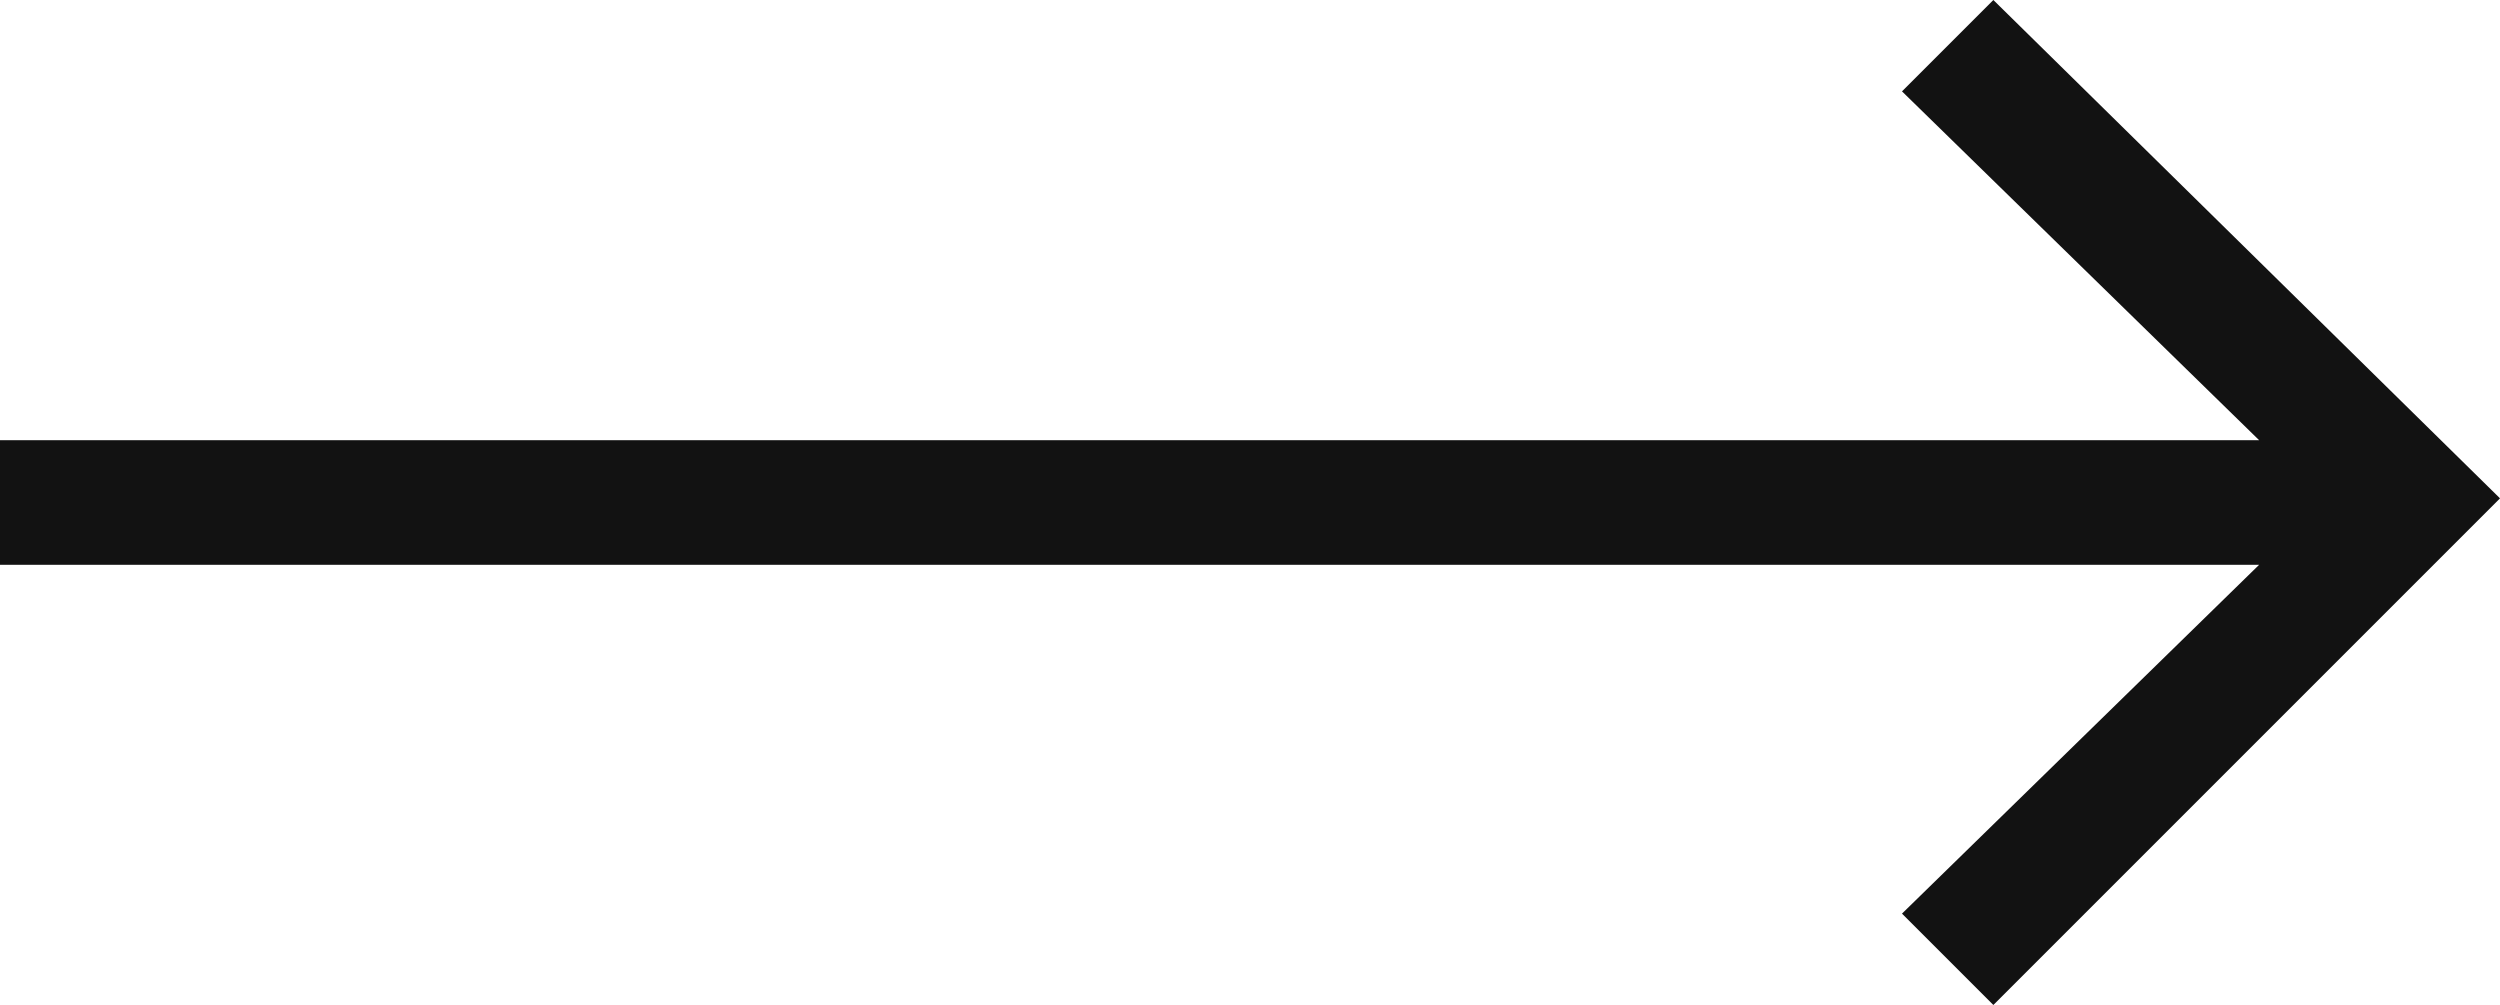 <?xml version="1.0" encoding="utf-8"?>
<!-- Generator: Adobe Illustrator 23.0.2, SVG Export Plug-In . SVG Version: 6.00 Build 0)  -->
<svg version="1.1" id="Layer_1" xmlns="http://www.w3.org/2000/svg" xmlns:xlink="http://www.w3.org/1999/xlink" x="0px" y="0px"
	 viewBox="0 0 30.1 12.1" style="enable-background:new 0 0 30.1 12.1;" xml:space="preserve">
<style type="text/css">
	.st0{fill:#121212;}
</style>
<polygon class="st0" points="0,6.8 27.2,6.8 22.9,11 24,12.1 30.1,6 24,0 22.9,1.1 27.2,5.3 0,5.3 "/>
</svg>
